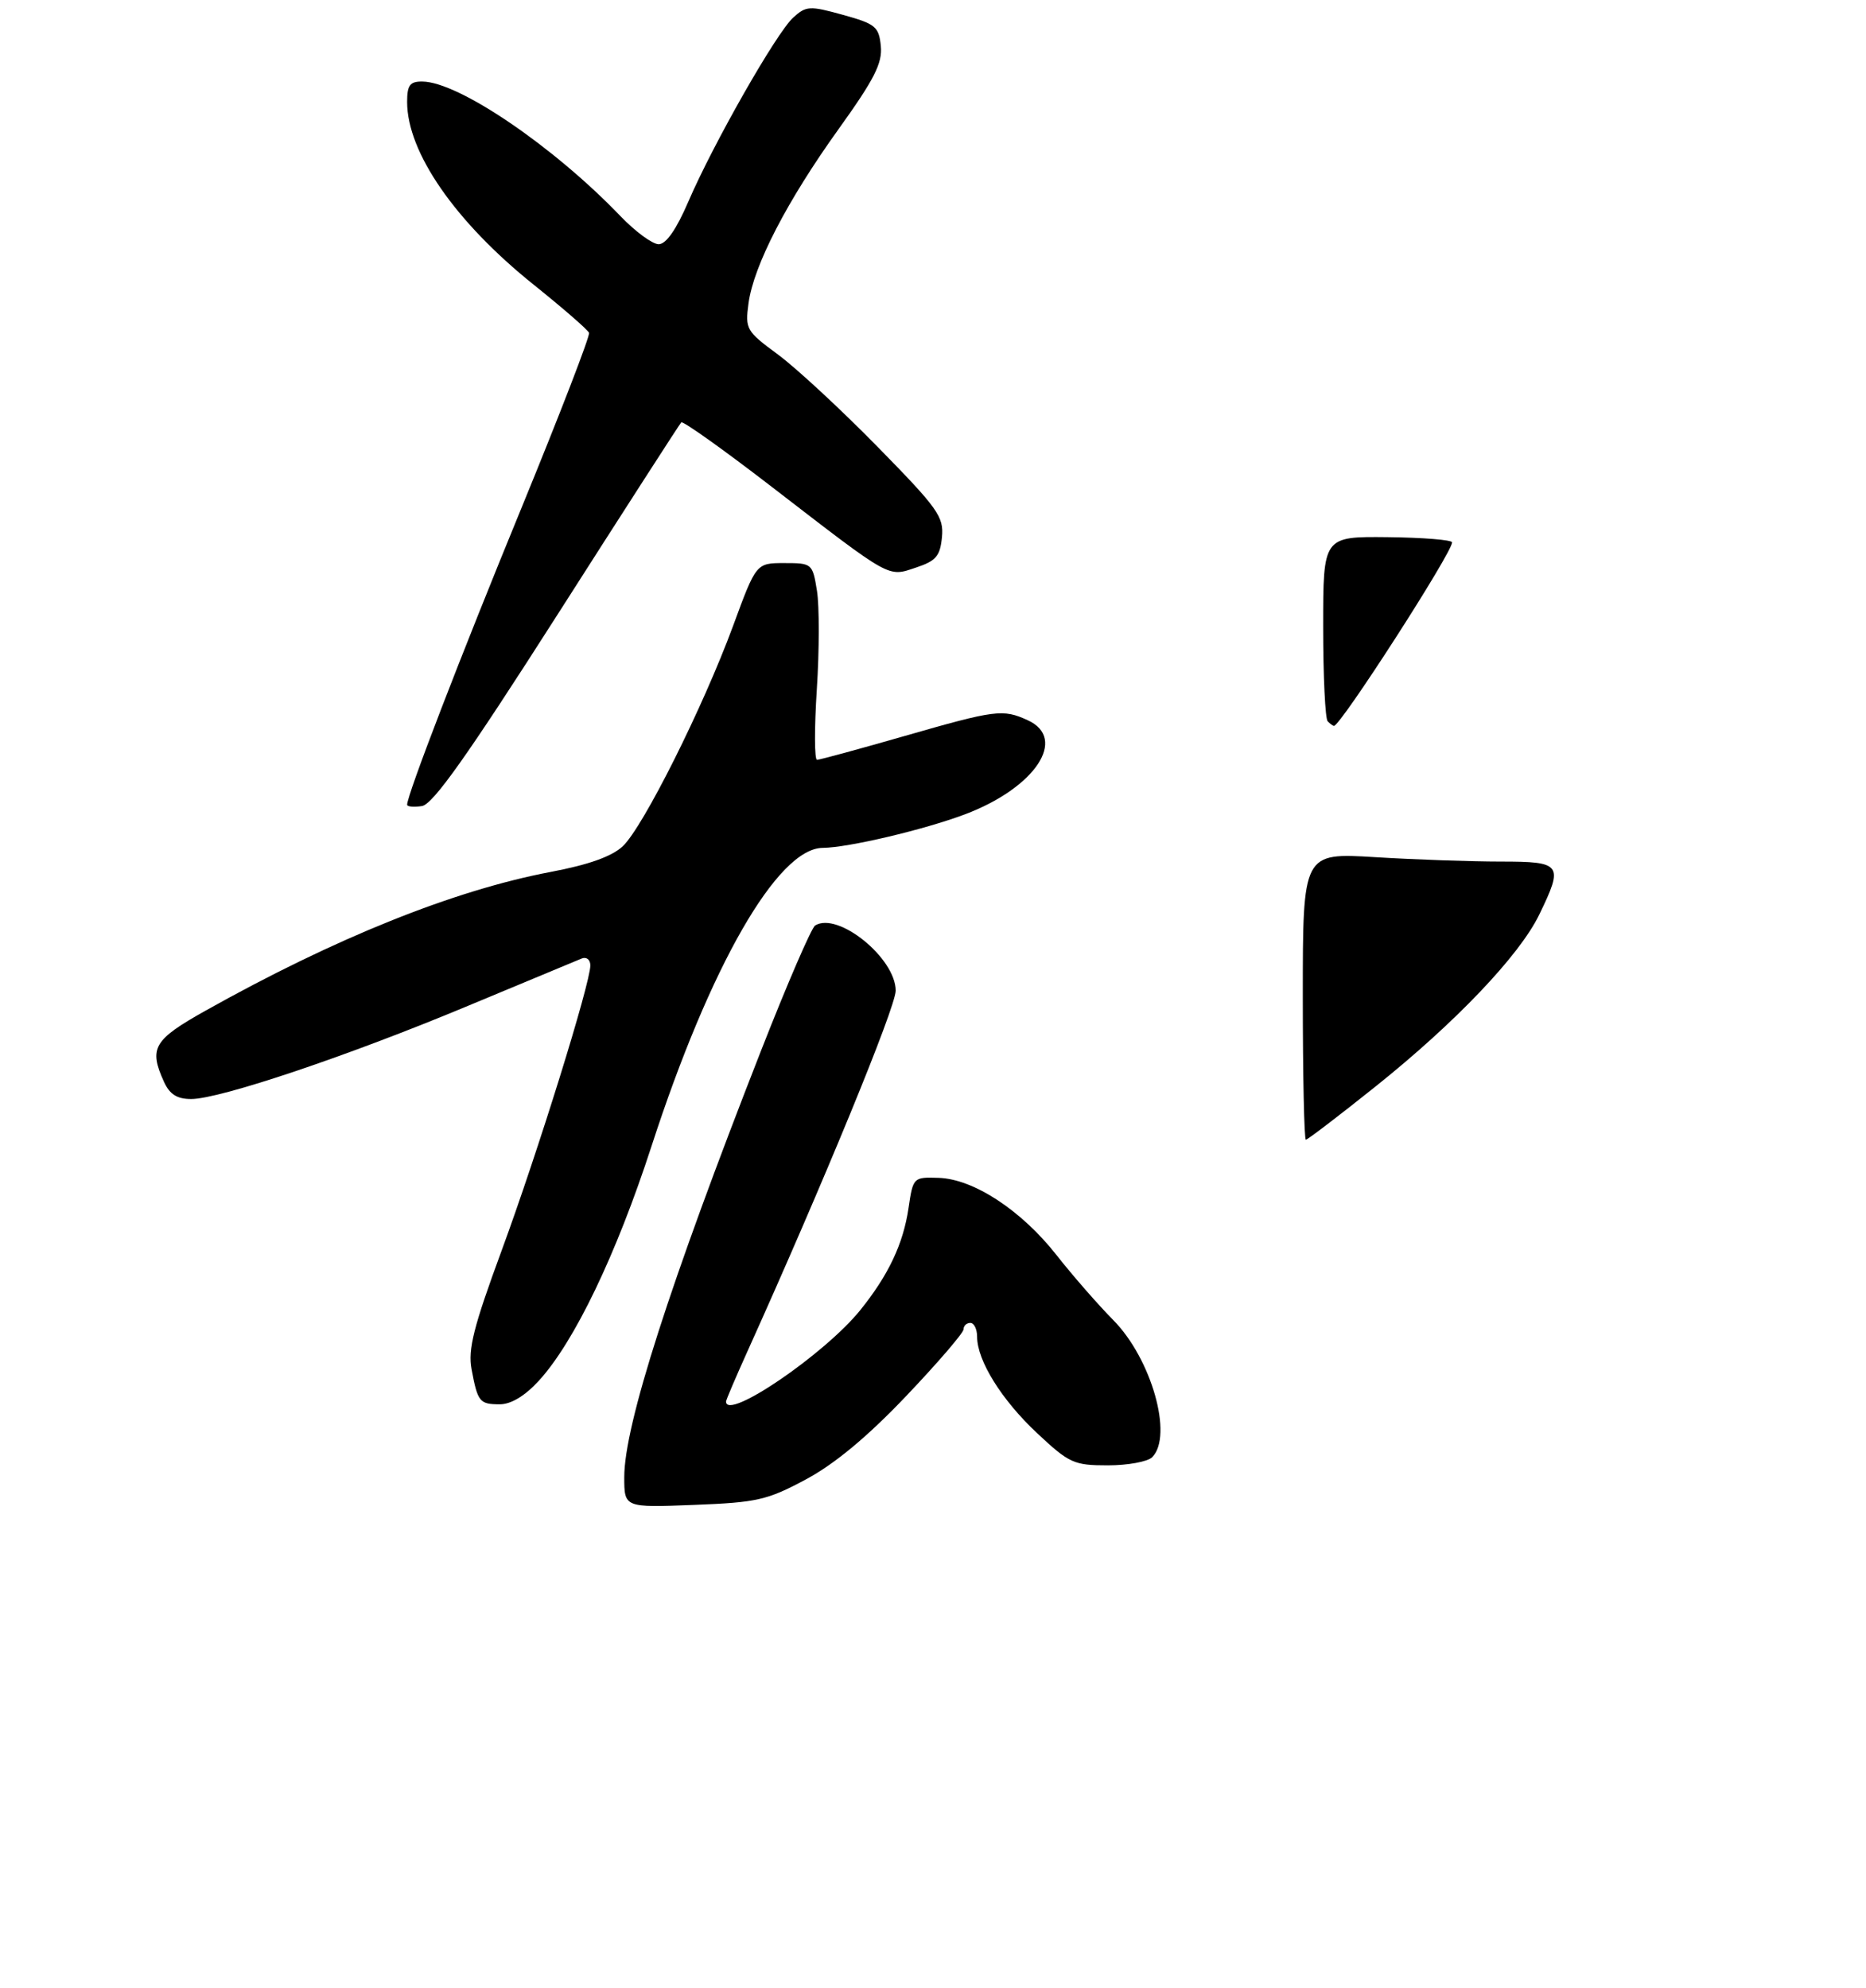 <?xml version="1.0" encoding="UTF-8" standalone="no"?>
<!DOCTYPE svg PUBLIC "-//W3C//DTD SVG 1.1//EN" "http://www.w3.org/Graphics/SVG/1.1/DTD/svg11.dtd" >
<svg xmlns="http://www.w3.org/2000/svg" xmlns:xlink="http://www.w3.org/1999/xlink" version="1.1" viewBox="0 0 275 293">
 <g >
 <path fill="currentColor"
d=" M 118.79 218.06 C 123.03 215.78 127.83 211.79 133.54 205.79 C 138.19 200.90 142.00 196.47 142.00 195.95 C 142.00 195.43 142.45 195.00 143.00 195.00 C 143.55 195.00 144.00 195.92 144.00 197.04 C 144.00 200.56 147.62 206.37 152.86 211.27 C 157.58 215.69 158.27 216.00 163.26 216.00 C 166.20 216.00 169.14 215.46 169.80 214.80 C 172.93 211.67 169.70 200.27 164.05 194.57 C 161.84 192.33 158.08 188.03 155.71 185.01 C 150.51 178.39 143.46 173.77 138.30 173.62 C 134.60 173.50 134.56 173.55 133.89 178.10 C 133.11 183.35 130.95 187.93 126.82 193.07 C 121.60 199.58 107.00 209.53 107.00 206.59 C 107.00 206.37 108.39 203.11 110.09 199.34 C 121.29 174.52 132.00 148.47 132.00 146.03 C 132.00 141.23 123.49 134.34 120.13 136.42 C 119.59 136.75 116.01 145.04 112.17 154.84 C 98.68 189.28 92.00 210.09 92.00 217.73 C 92.00 222.23 92.00 222.23 102.25 221.83 C 111.59 221.47 113.06 221.13 118.79 218.06 Z  M 79.40 203.54 C 84.64 197.82 90.82 184.95 96.02 168.94 C 104.65 142.36 114.60 125.03 121.25 124.98 C 124.98 124.95 136.14 122.32 142.20 120.04 C 152.56 116.14 157.40 108.87 151.45 106.16 C 147.79 104.49 146.74 104.63 133.28 108.50 C 126.59 110.42 120.80 112.00 120.41 112.00 C 120.02 112.00 120.01 107.31 120.38 101.59 C 120.75 95.86 120.76 89.34 120.40 87.09 C 119.75 83.07 119.68 83.00 115.59 83.00 C 111.44 83.00 111.44 83.00 108.04 92.25 C 103.59 104.32 94.78 121.91 91.78 124.74 C 90.17 126.25 86.75 127.47 81.14 128.53 C 66.87 131.24 49.37 138.28 30.25 149.00 C 22.62 153.28 21.91 154.50 24.16 159.45 C 25.01 161.32 26.09 162.00 28.18 162.00 C 32.42 162.00 51.34 155.63 68.96 148.27 C 77.51 144.70 85.06 141.56 85.75 141.28 C 86.44 141.01 87.00 141.47 87.00 142.31 C 87.00 144.94 79.23 169.93 73.92 184.36 C 69.78 195.60 68.95 198.90 69.50 201.85 C 70.40 206.66 70.68 207.00 73.67 207.00 C 75.31 207.00 77.37 205.76 79.40 203.54 Z  M 82.16 90.60 C 91.95 75.26 100.16 62.50 100.40 62.26 C 100.65 62.02 106.68 66.32 113.80 71.81 C 131.52 85.47 130.79 85.06 135.00 83.66 C 137.95 82.68 138.55 81.97 138.82 79.18 C 139.11 76.16 138.23 74.94 129.32 65.85 C 123.92 60.34 117.31 54.22 114.64 52.25 C 109.98 48.82 109.80 48.51 110.31 44.72 C 111.06 39.15 115.99 29.61 123.60 19.01 C 128.85 11.69 130.06 9.32 129.81 6.79 C 129.53 3.93 129.03 3.52 124.23 2.19 C 119.32 0.83 118.81 0.86 116.91 2.58 C 114.43 4.82 105.13 21.15 101.43 29.75 C 99.67 33.84 98.16 36.00 97.07 36.00 C 96.16 36.00 93.63 34.14 91.45 31.87 C 81.59 21.59 67.60 12.07 62.25 12.02 C 60.41 12.00 60.00 12.55 60.00 15.03 C 60.00 22.46 67.11 32.72 78.68 41.99 C 82.98 45.44 86.64 48.62 86.81 49.06 C 86.98 49.49 82.53 61.02 76.93 74.68 C 67.85 96.78 60.00 117.17 60.00 118.62 C 60.00 118.91 60.98 119.00 62.17 118.82 C 63.80 118.58 68.83 111.48 82.16 90.60 Z  M 192.00 146.85 C 192.00 125.70 192.00 125.70 202.66 126.35 C 208.52 126.71 216.84 127.00 221.16 127.00 C 230.17 127.00 230.45 127.38 226.85 134.81 C 223.93 140.84 214.49 150.75 202.70 160.17 C 197.31 164.48 192.70 168.00 192.45 168.00 C 192.20 168.00 192.00 158.48 192.00 146.85 Z  M 195.67 106.33 C 195.30 105.97 195.00 99.68 195.00 92.37 C 195.00 79.08 195.00 79.08 204.50 79.18 C 209.72 79.24 214.00 79.58 214.00 79.95 C 214.00 81.48 197.57 107.00 196.59 107.00 C 196.45 107.00 196.03 106.70 195.67 106.33 Z "/>
</g>
</svg>